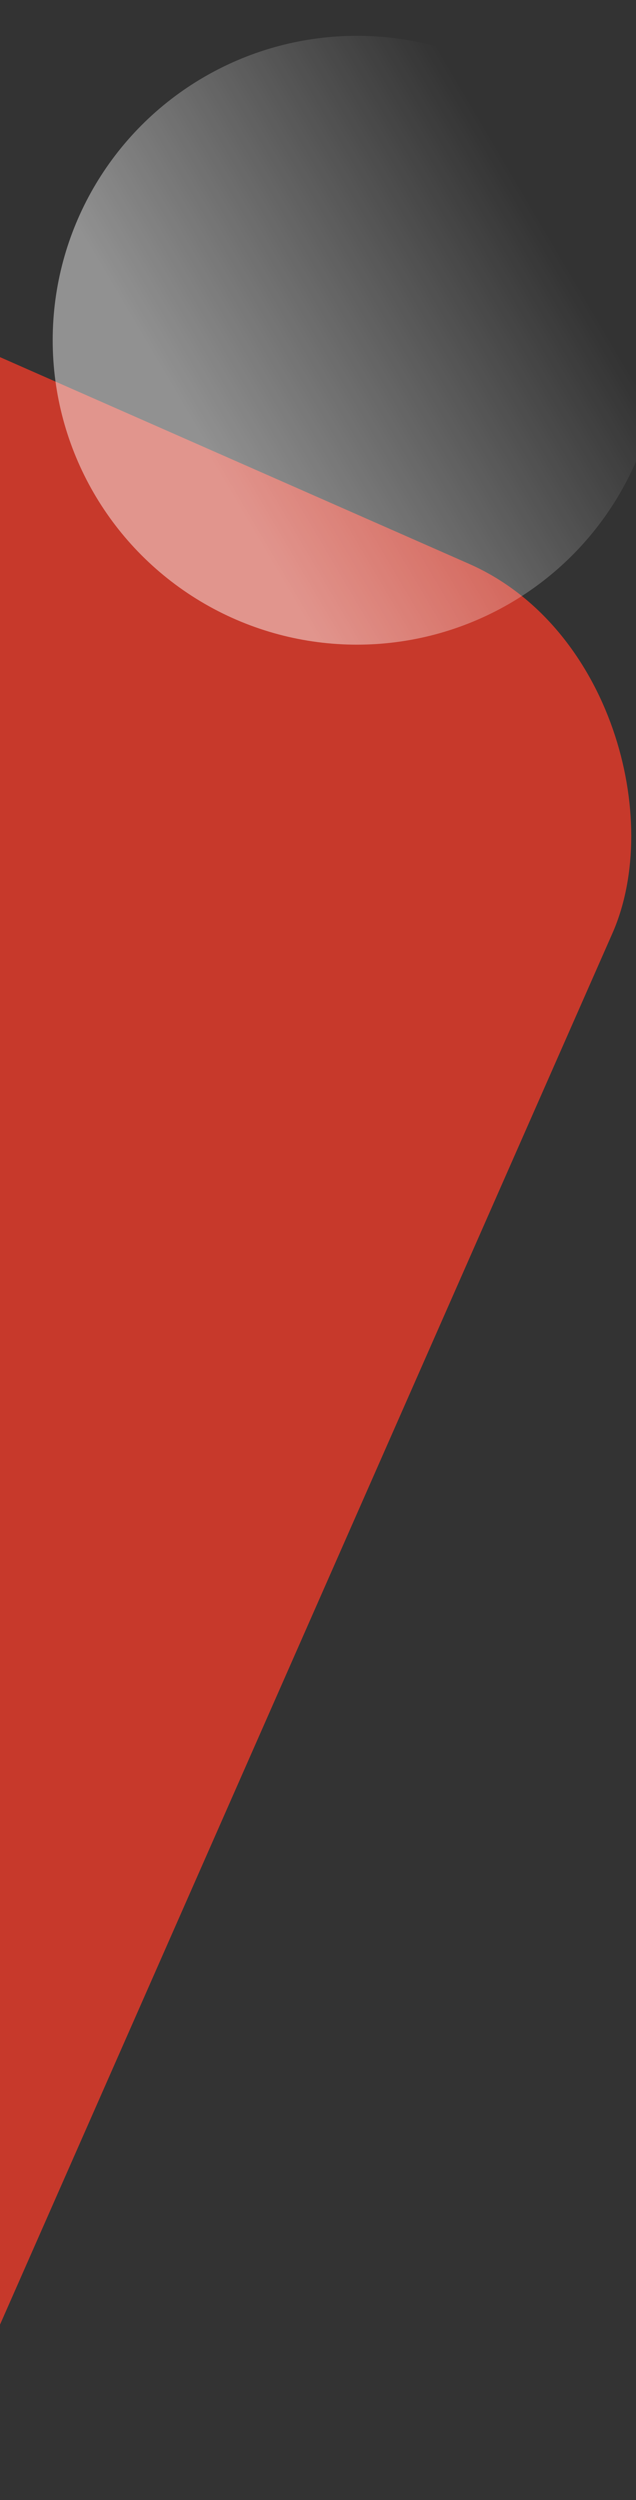 <?xml version="1.0" encoding="UTF-8" standalone="no"?>
<!-- Created with Inkscape (http://www.inkscape.org/) -->

<svg
   width="25.999mm"
   height="102.139mm"
   viewBox="0 0 25.999 102.139"
   version="1.1"
   id="svg12696"
   xmlns:xlink="http://www.w3.org/1999/xlink"
   xmlns="http://www.w3.org/2000/svg"
   xmlns:svg="http://www.w3.org/2000/svg">
  <rect x="0" y="0" width="25.999" height="102.139" fill="#333333" stroke="none"/>
  <defs
     id="defs12693">
    <clipPath
       clipPathUnits="userSpaceOnUse"
       id="clipPath1127">
      <rect
         style="opacity:1;fill:#c7392b;fill-opacity:1;stroke:none;stroke-width:124.809;stroke-linecap:round;stroke-miterlimit:4;stroke-dasharray:none"
         id="rect1129"
         width="338.056"
         height="373.455"
         x="64.649"
         y="593.12"
         rx="50"
         transform="rotate(23.77)" />
    </clipPath>
    <linearGradient
       xlink:href="#linearGradient1102"
       id="linearGradient1104-6"
       x1="470.894"
       y1="329.164"
       x2="527.222"
       y2="295.935"
       gradientUnits="userSpaceOnUse"
       gradientTransform="matrix(0.254,0,0,0.254,-16.088,-4.571)" />
    <linearGradient
       id="linearGradient1102">
      <stop
         style="stop-color:#ffffff;stop-opacity:1;"
         offset="0"
         id="stop1098" />
      <stop
         style="stop-color:#ffffff;stop-opacity:0;"
         offset="1"
         id="stop1100" />
    </linearGradient>
    <clipPath
       clipPathUnits="userSpaceOnUse"
       id="clipPath1127-3">
      <rect
         style="opacity:1;fill:#c7392b;fill-opacity:1;stroke:none;stroke-width:124.809;stroke-linecap:round;stroke-miterlimit:4;stroke-dasharray:none"
         id="rect1129-6"
         width="338.056"
         height="373.455"
         x="64.649"
         y="593.12"
         rx="50"
         transform="rotate(23.77)" />
    </clipPath>
  </defs>
  <g
     id="layer1"
     transform="translate(-94.679,-59.775)">
    <rect
       style="fill:#c7392b;fill-opacity:1;stroke-width:1.097"
       id="rect44-6-5-7"
       width="1023.456"
       height="1451.784"
       x="0"
       y="0"
       clip-path="url(#clipPath1127-3)"
       transform="matrix(0.229,0,0,0.229,94.679,-74.049)" />
    <circle
       style="opacity:0.464;fill:url(#linearGradient1104-6);fill-opacity:1;stroke:none;stroke-width:5.493;stroke-linecap:round;stroke-miterlimit:4;stroke-dasharray:none"
       id="path963-3-6-7-1"
       cx="109.27"
       cy="73.675"
       r="12.437" />
  </g>
</svg>
